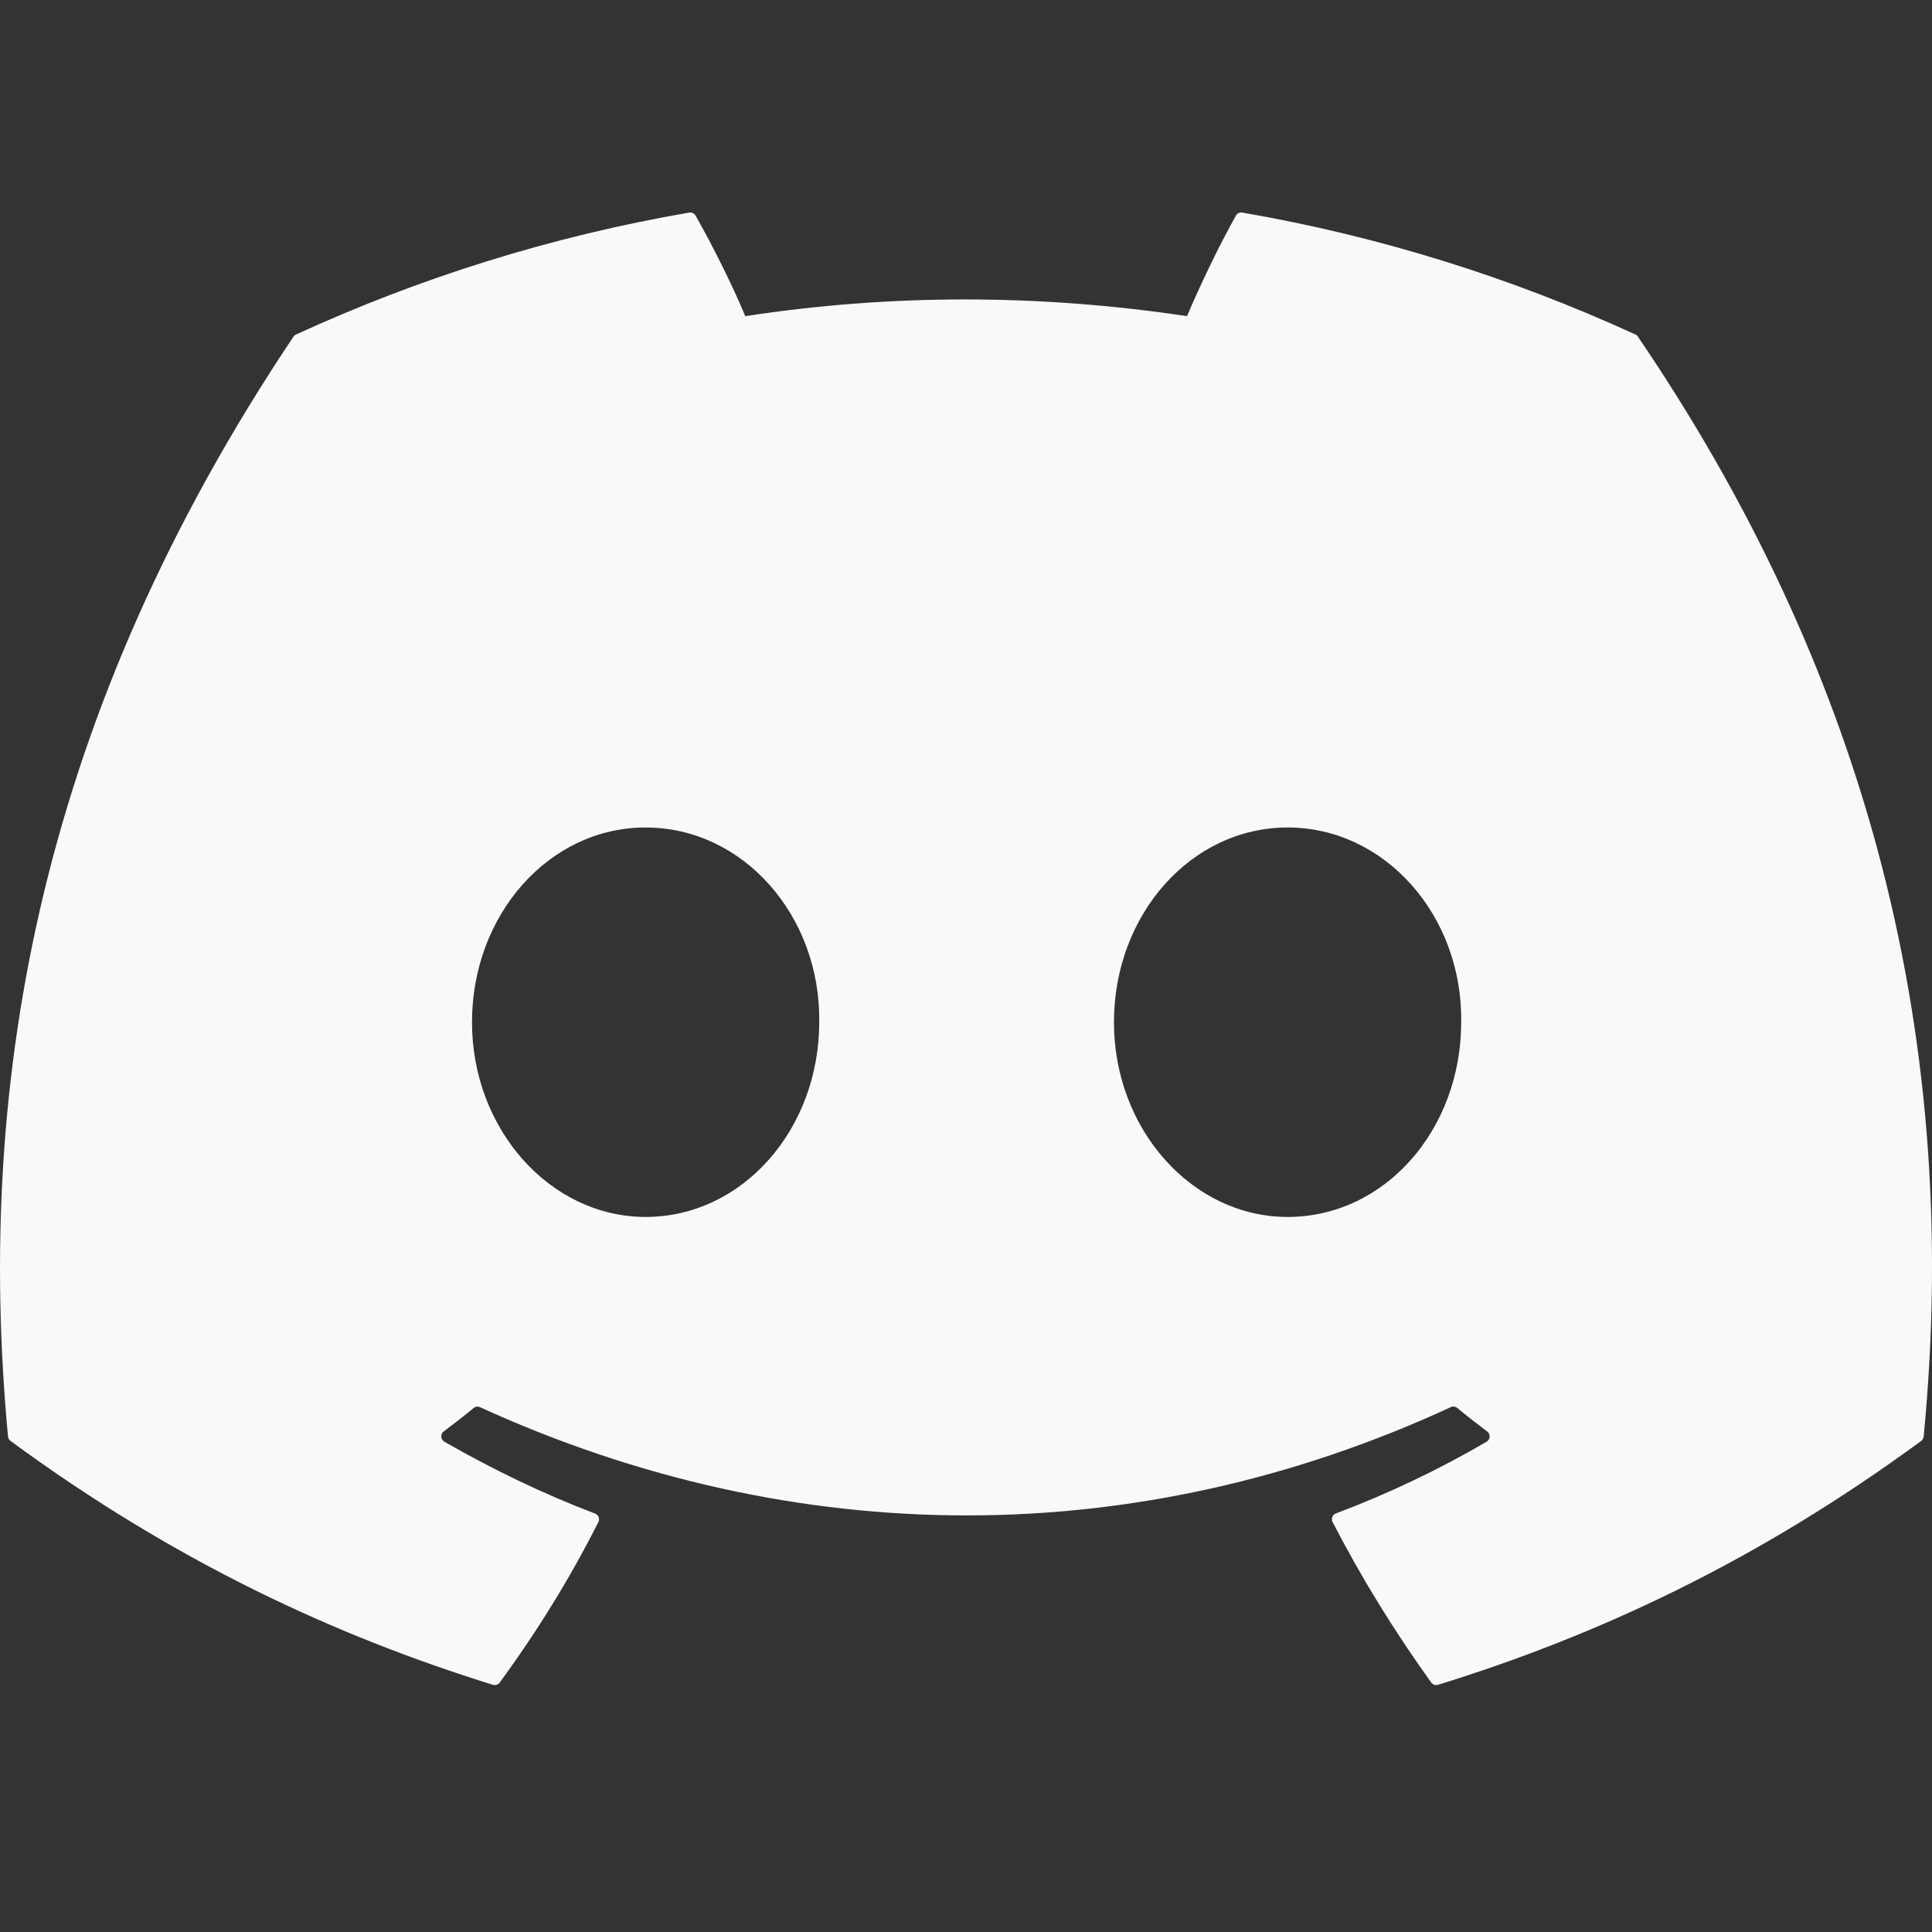 <svg width="36" height="36" viewBox="0 0 36 36" fill="none" xmlns="http://www.w3.org/2000/svg">
<rect x="0" y="0" width="36" height="36" fill="#333333" stroke="none"/>
<path d="M30.476 6.234C28.181 5.181 25.721 4.405 23.148 3.961C23.101 3.952 23.054 3.974 23.03 4.017C22.714 4.579 22.363 5.314 22.118 5.891C19.351 5.476 16.598 5.476 13.887 5.891C13.642 5.301 13.279 4.579 12.961 4.017C12.937 3.975 12.89 3.954 12.843 3.961C10.272 4.404 7.811 5.179 5.515 6.234C5.496 6.242 5.478 6.256 5.467 6.275C0.8 13.248 -0.478 20.049 0.149 26.766C0.152 26.798 0.17 26.83 0.196 26.85C3.275 29.111 6.258 30.484 9.185 31.394C9.232 31.408 9.281 31.391 9.311 31.352C10.004 30.407 10.621 29.41 11.15 28.361C11.181 28.3 11.152 28.227 11.088 28.203C10.109 27.831 9.176 27.378 8.28 26.864C8.209 26.823 8.203 26.721 8.268 26.673C8.457 26.531 8.646 26.384 8.826 26.236C8.859 26.208 8.904 26.203 8.942 26.22C14.834 28.91 21.212 28.91 27.034 26.22C27.073 26.201 27.118 26.207 27.152 26.234C27.332 26.383 27.521 26.531 27.711 26.673C27.777 26.721 27.772 26.823 27.701 26.864C26.805 27.388 25.872 27.831 24.892 28.201C24.828 28.226 24.799 28.3 24.831 28.361C25.371 29.408 25.989 30.405 26.668 31.351C26.697 31.391 26.748 31.408 26.795 31.394C29.736 30.484 32.719 29.111 35.798 26.85C35.825 26.83 35.842 26.8 35.845 26.767C36.596 19.002 34.588 12.256 30.522 6.276C30.512 6.256 30.495 6.242 30.476 6.234ZM12.03 22.676C10.256 22.676 8.795 21.047 8.795 19.047C8.795 17.047 10.228 15.419 12.03 15.419C13.846 15.419 15.294 17.062 15.265 19.047C15.265 21.047 13.832 22.676 12.03 22.676ZM23.992 22.676C22.218 22.676 20.757 21.047 20.757 19.047C20.757 17.047 22.19 15.419 23.992 15.419C25.808 15.419 27.256 17.062 27.227 19.047C27.227 21.047 25.808 22.676 23.992 22.676Z" fill="#F9F9F9"/>
</svg>
